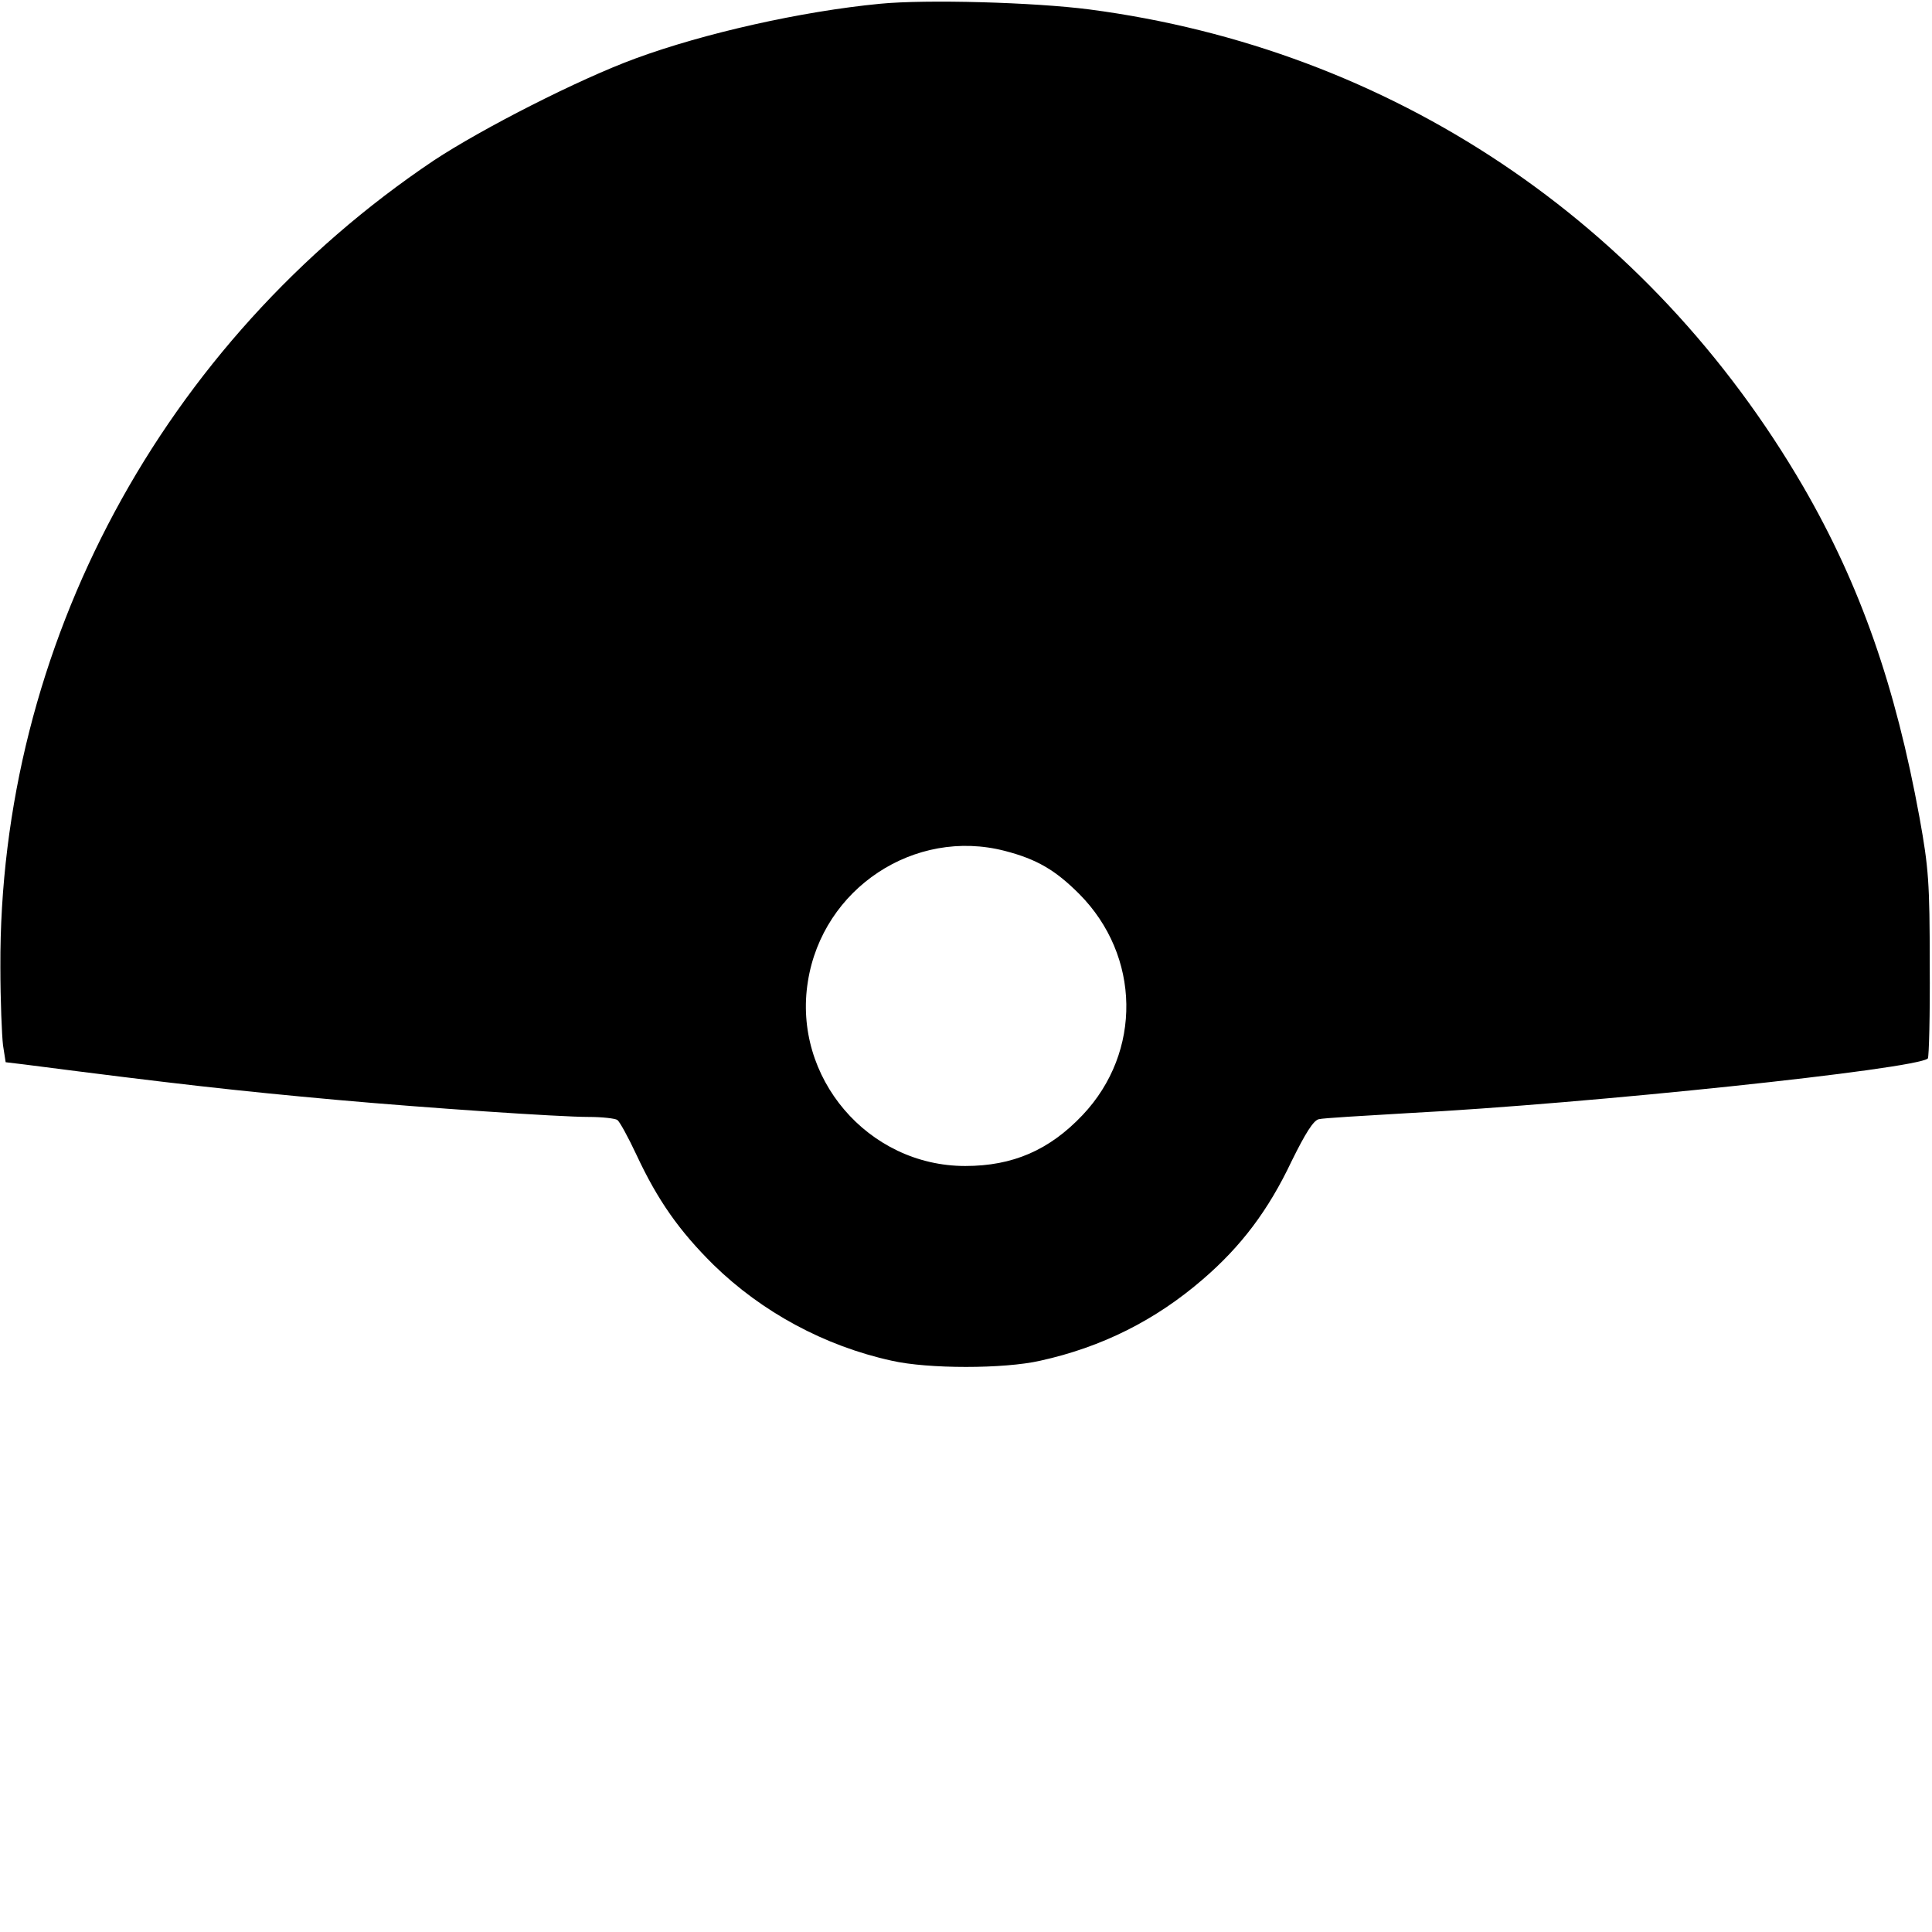 <?xml version="1.0" standalone="no"?>
<!DOCTYPE svg PUBLIC "-//W3C//DTD SVG 20010904//EN"
 "http://www.w3.org/TR/2001/REC-SVG-20010904/DTD/svg10.dtd">
<svg version="1.0" xmlns="http://www.w3.org/2000/svg"
 width="512pt" height="512pt" viewBox="0 0 512 512"
 preserveAspectRatio="xMidYMid meet">
<g transform="translate(0,512) scale(0.1,-0.1)"
fill="#000000" stroke="none">
<path d="M2332 5110 c-208 -20 -466 -78 -648 -145 -150 -55 -405 -185 -534
-270 -720 -483 -1153 -1288 -1149 -2138 0 -89 4 -182 7 -207 l7 -45 50 -6
c395 -51 564 -70 830 -94 234 -21 587 -45 665 -45 36 0 70 -4 76 -8 6 -4 29
-46 51 -93 56 -120 113 -201 204 -291 128 -125 294 -215 472 -254 96 -22 298
-22 394 0 163 36 305 107 431 216 101 87 173 182 235 313 37 75 58 108 72 111
11 3 117 9 235 16 481 25 1350 117 1379 145 3 4 6 115 5 248 0 218 -3 257 -27
390 -64 350 -157 616 -308 877 -409 703 -1092 1160 -1892 1265 -147 19 -432
27 -555 15z m331 -2245 c85 -22 134 -51 197 -114 163 -164 167 -419 9 -586
-88 -93 -185 -135 -311 -135 -258 0 -458 235 -417 489 39 247 283 408 522 346z"/>
</g>
</svg>
